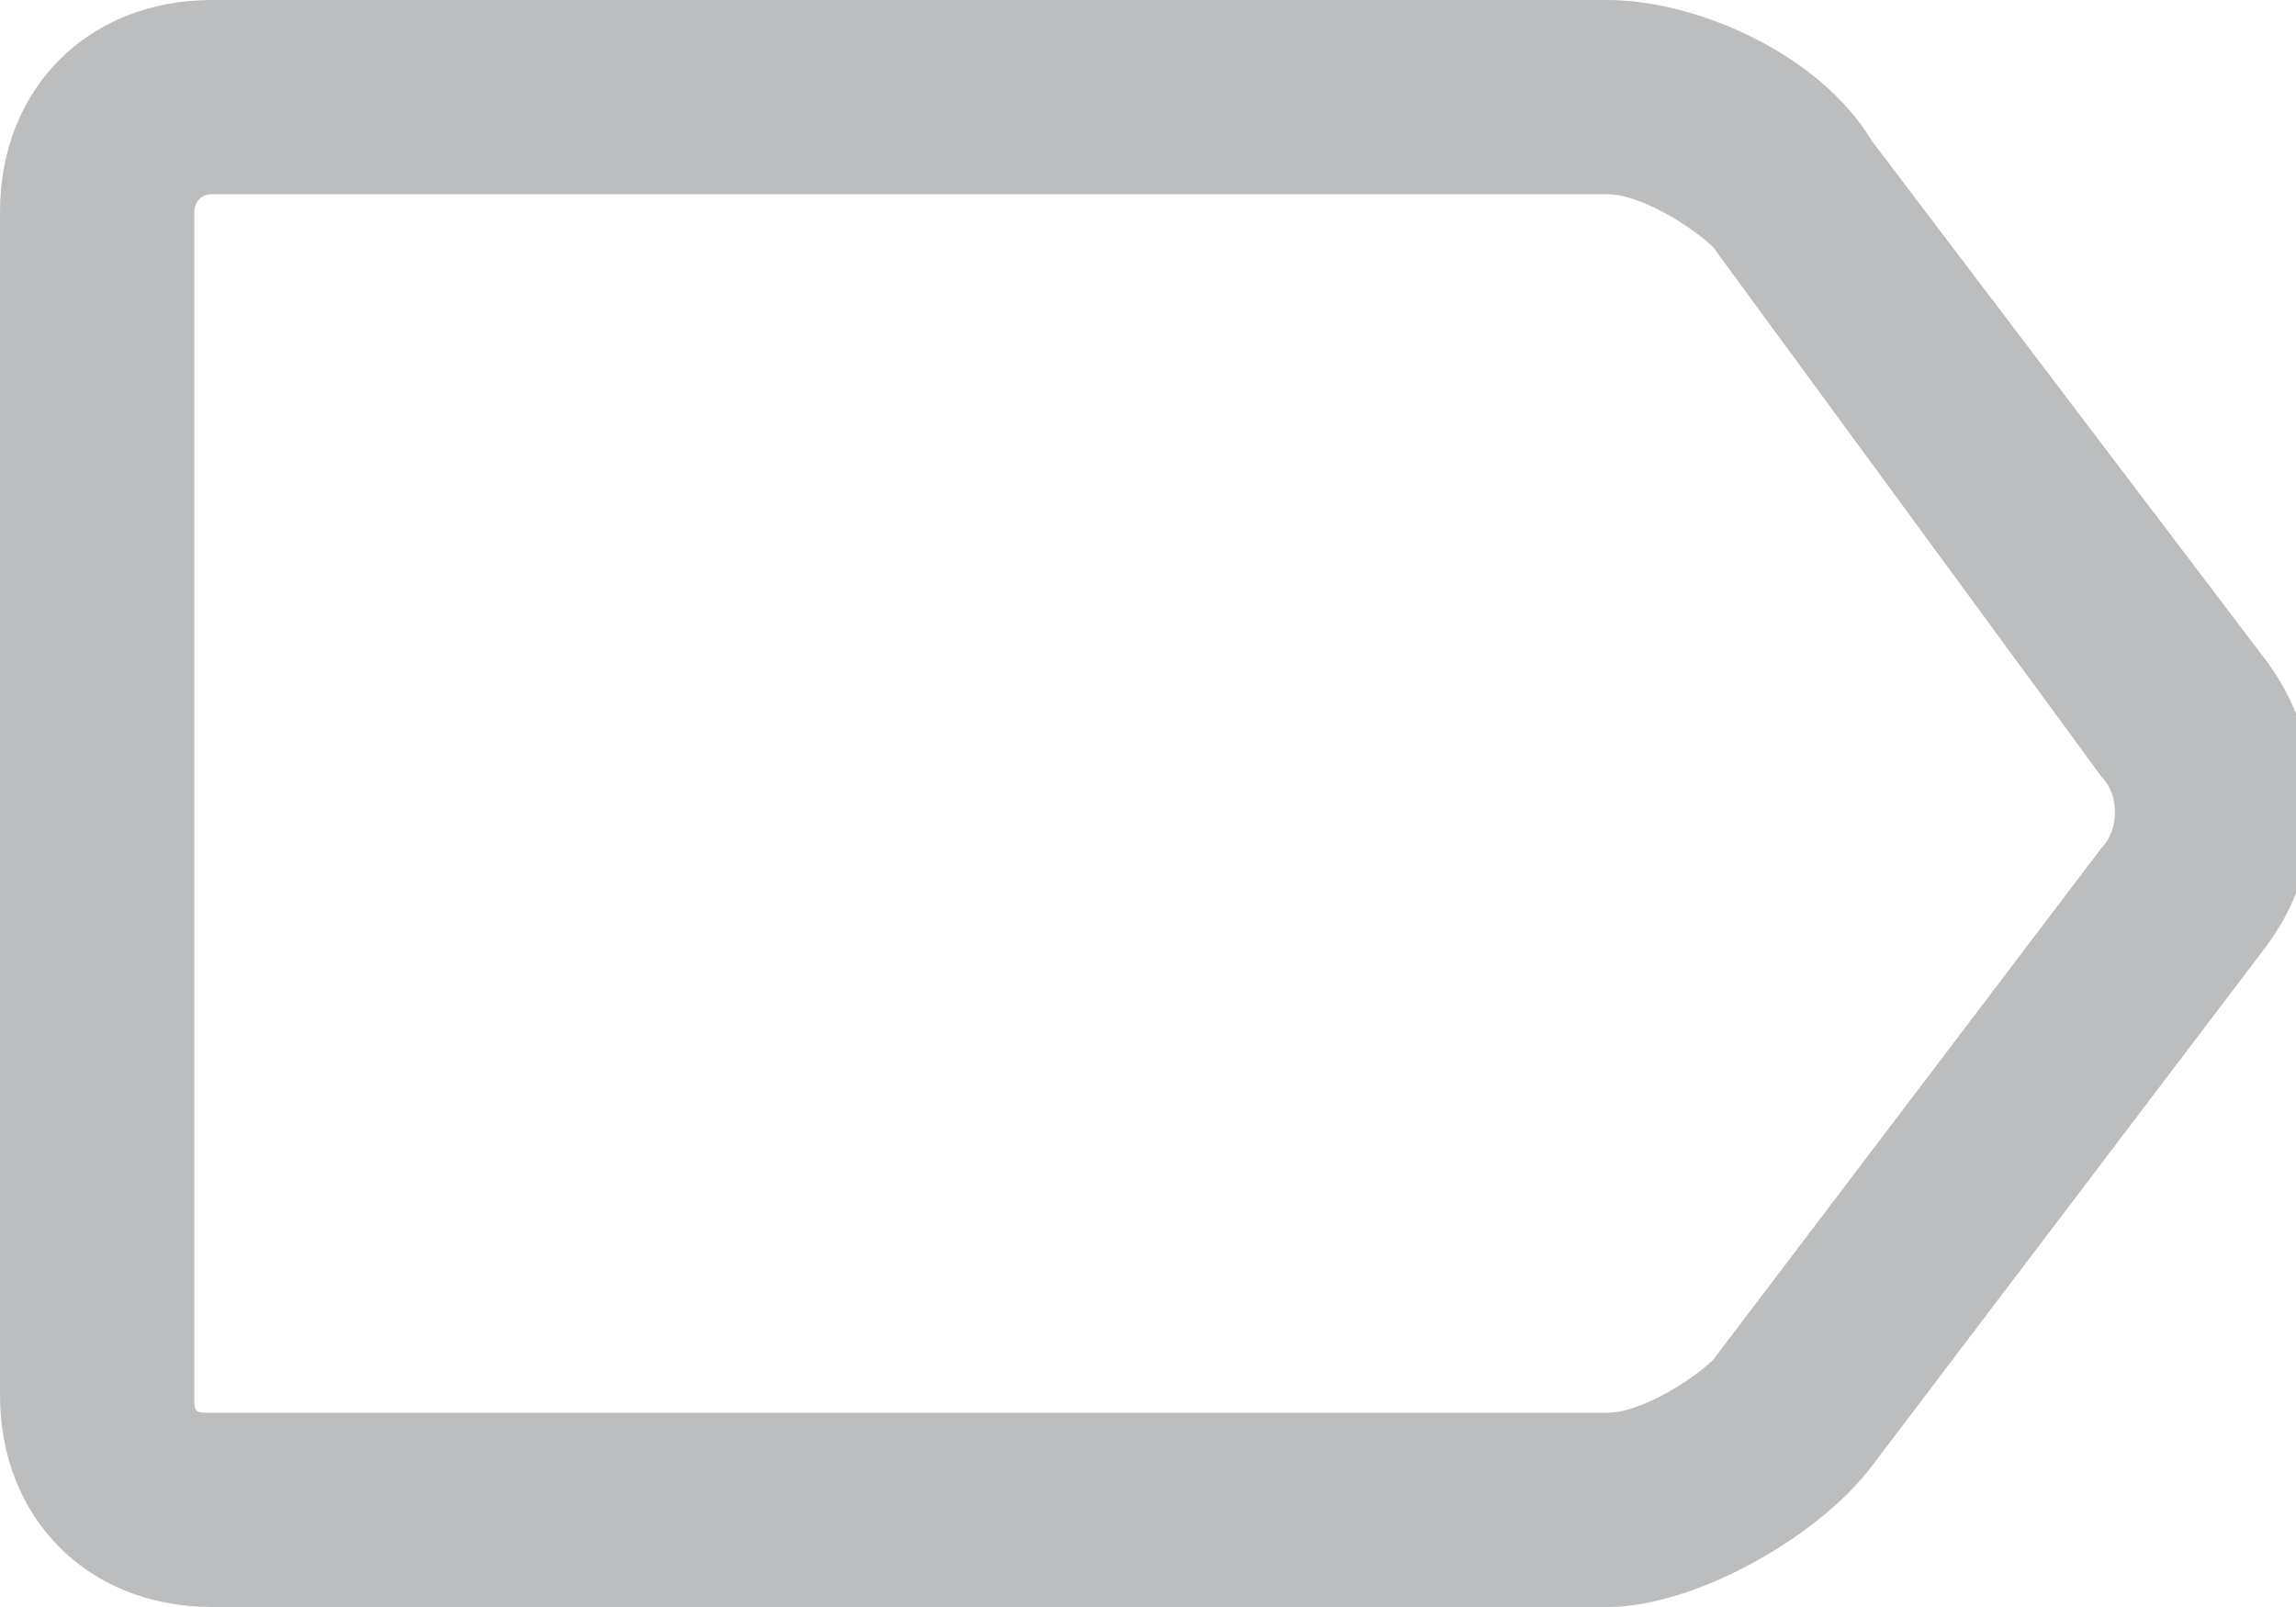 <?xml version="1.0" encoding="utf-8"?>
<!-- Generator: Adobe Illustrator 19.0.0, SVG Export Plug-In . SVG Version: 6.00 Build 0)  -->
<svg version="1.1" id="Layer_1" xmlns="http://www.w3.org/2000/svg" xmlns:xlink="http://www.w3.org/1999/xlink" x="0px" y="0px"
	 viewBox="0 0 13 9.1" style="enable-background:new 0 0 13 9.1;" xml:space="preserve">
<style type="text/css">
	.st0{fill:#BBBDBF;}
</style>
<path id="XMLID_132_" class="st0" d="M1.2,9.1C0.5,9.1,0,8.6,0,7.9V1.2C0,0.5,0.5,0,1.2,0h7.9c0.5,0,1.2,0.3,1.5,0.8l2.2,2.9
	c0.4,0.5,0.4,1.2,0,1.7l-2.2,2.9c-0.3,0.4-1,0.8-1.5,0.8H1.2z M1.2,1.1c-0.1,0-0.1,0.1-0.1,0.1v6.7C1.1,8,1.1,8,1.2,8h7.9
	c0.2,0,0.5-0.2,0.6-0.3l2.2-2.9c0.1-0.1,0.1-0.3,0-0.4L9.7,1.4C9.6,1.3,9.3,1.1,9.1,1.1H1.2z"/>
</svg>
